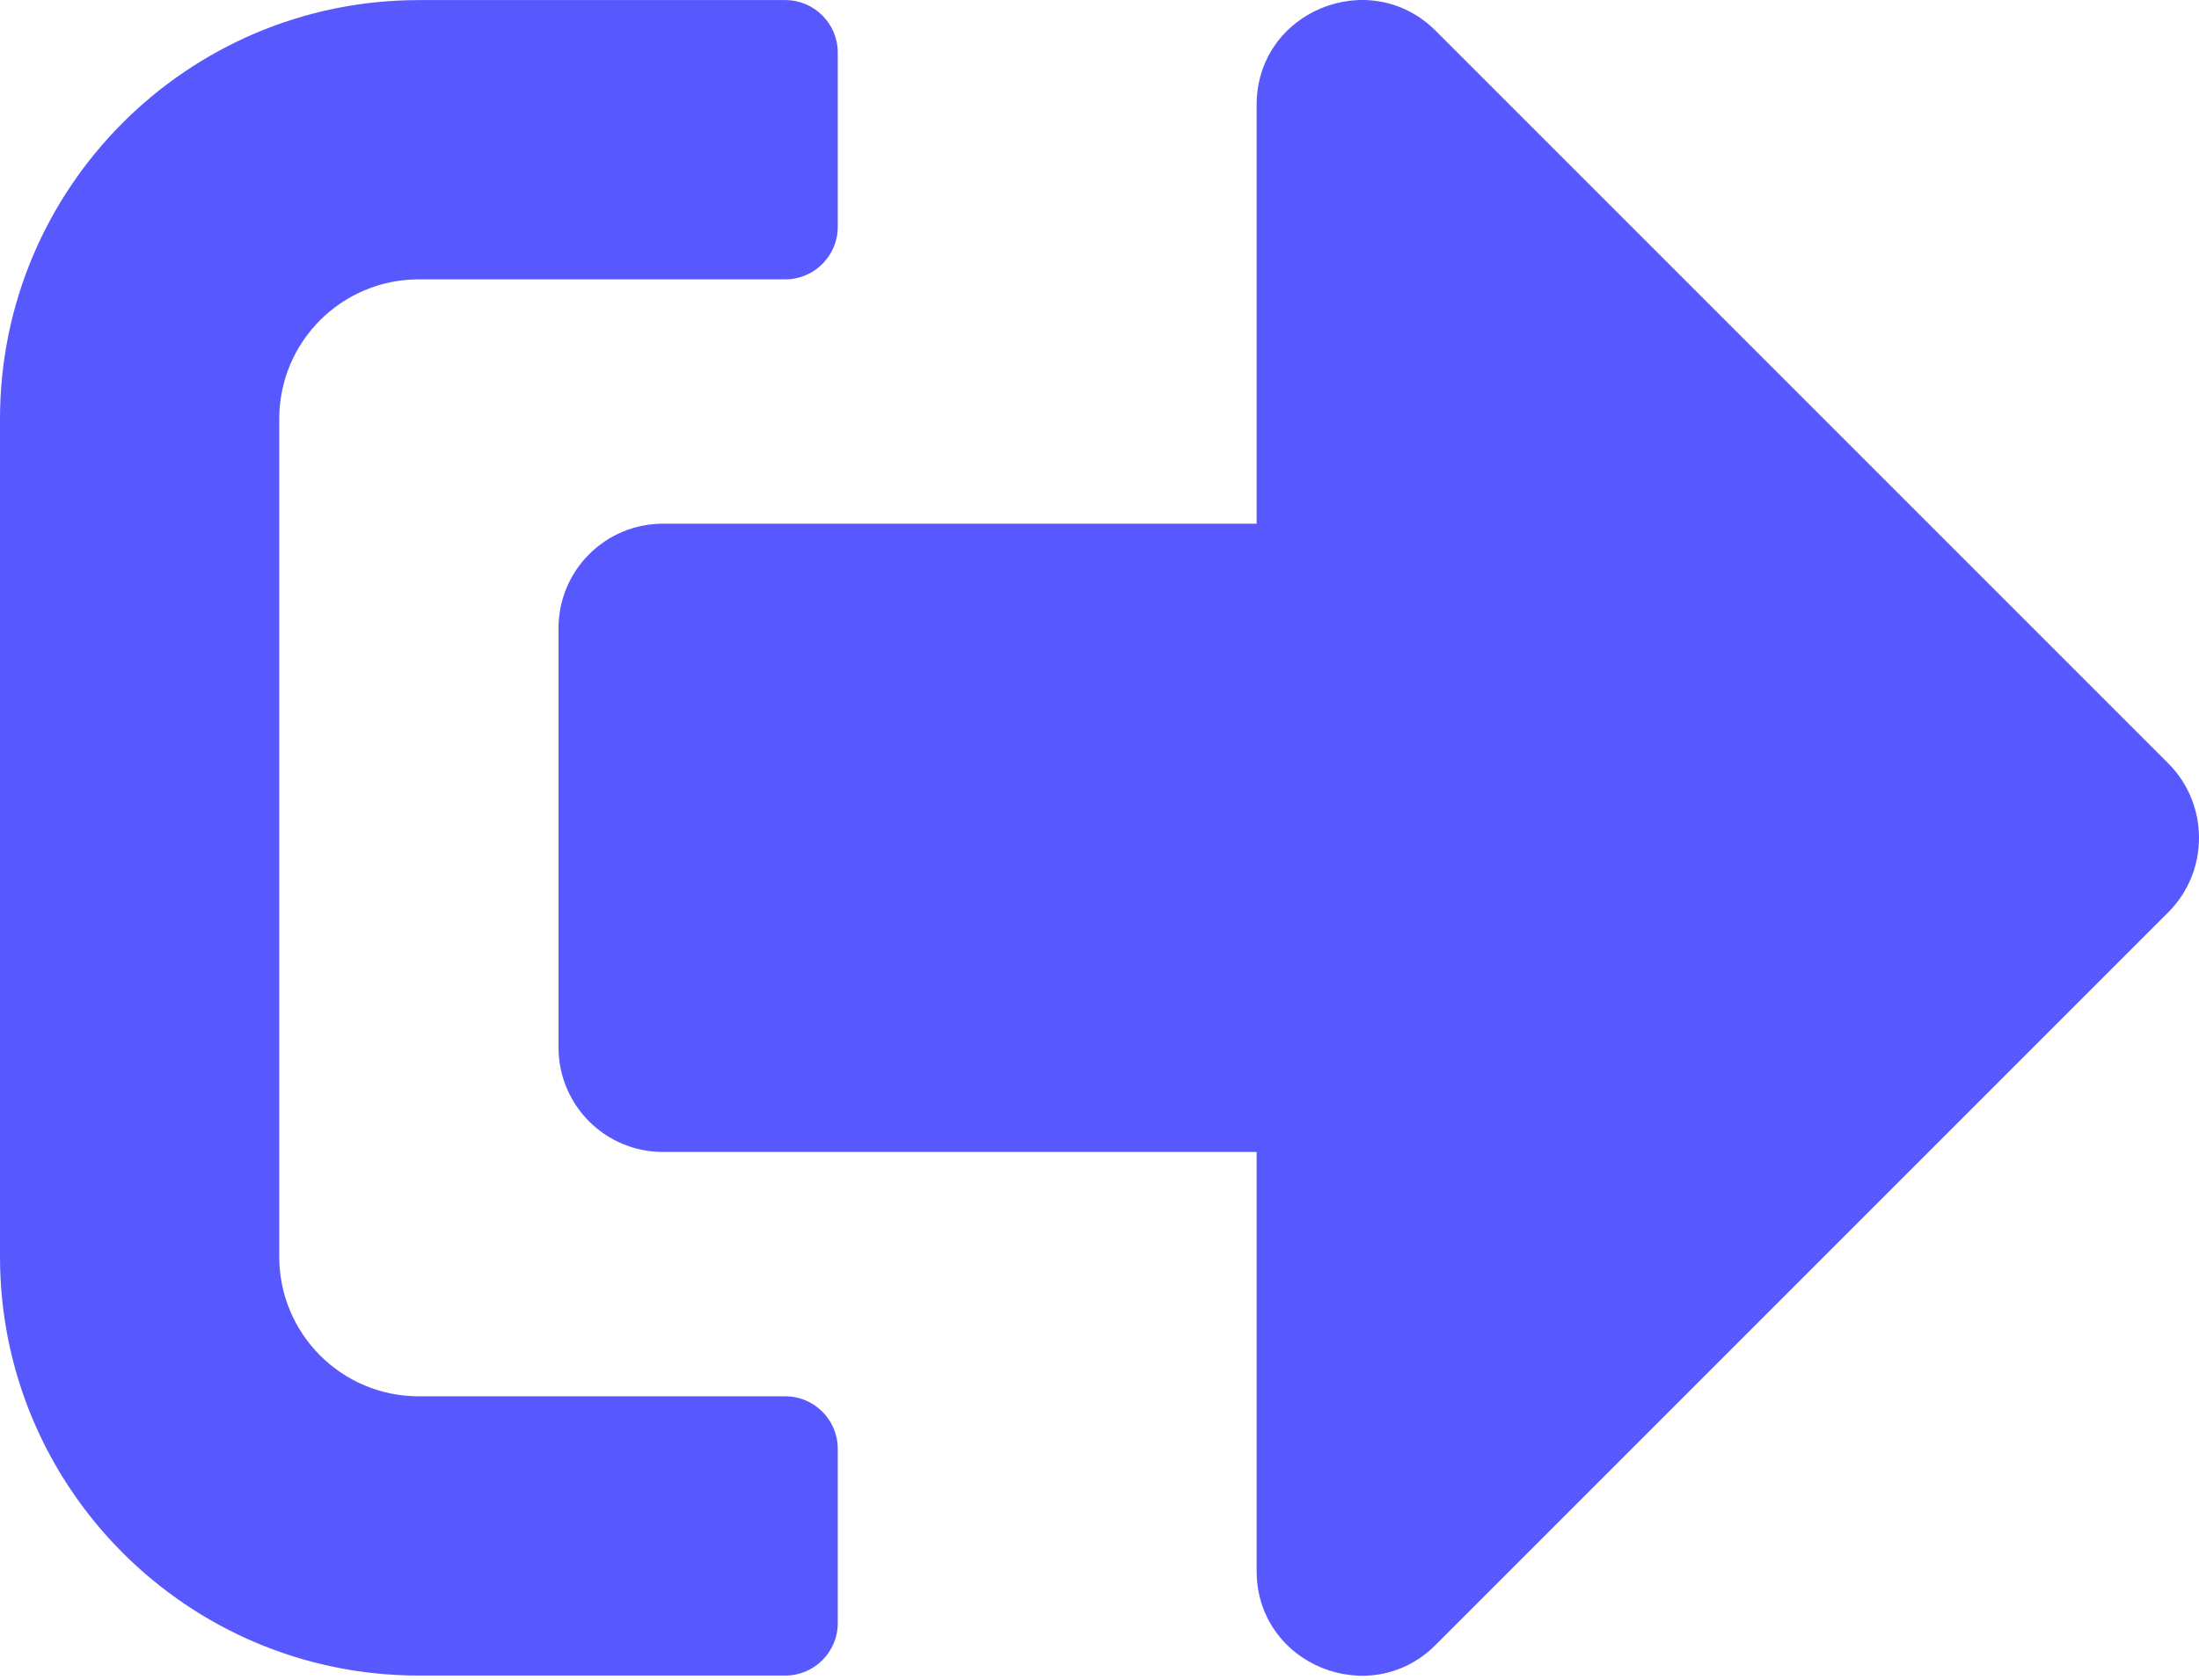 <svg width="106" height="81" viewBox="0 0 106 81" fill="none" xmlns="http://www.w3.org/2000/svg">
<path d="M104.533 43.963L69.198 79.298C66.043 82.453 60.574 80.245 60.574 75.722V55.531H31.97C29.172 55.531 26.922 53.281 26.922 50.483V30.292C26.922 27.494 29.172 25.244 31.97 25.244H60.574V5.052C60.574 0.551 66.022 -1.678 69.198 1.477L104.533 36.812C106.489 38.789 106.489 41.986 104.533 43.963ZM40.383 78.246V69.833C40.383 68.445 39.247 67.309 37.859 67.309H20.192C16.469 67.309 13.461 64.302 13.461 60.579V20.196C13.461 16.473 16.469 13.466 20.192 13.466H37.859C39.247 13.466 40.383 12.33 40.383 10.941V2.528C40.383 1.14 39.247 0.004 37.859 0.004H20.192C9.044 0.004 0 9.049 0 20.196V60.579C0 71.726 9.044 80.77 20.192 80.77H37.859C39.247 80.77 40.383 79.635 40.383 78.246Z" fill="#5858FF"/>
</svg>
